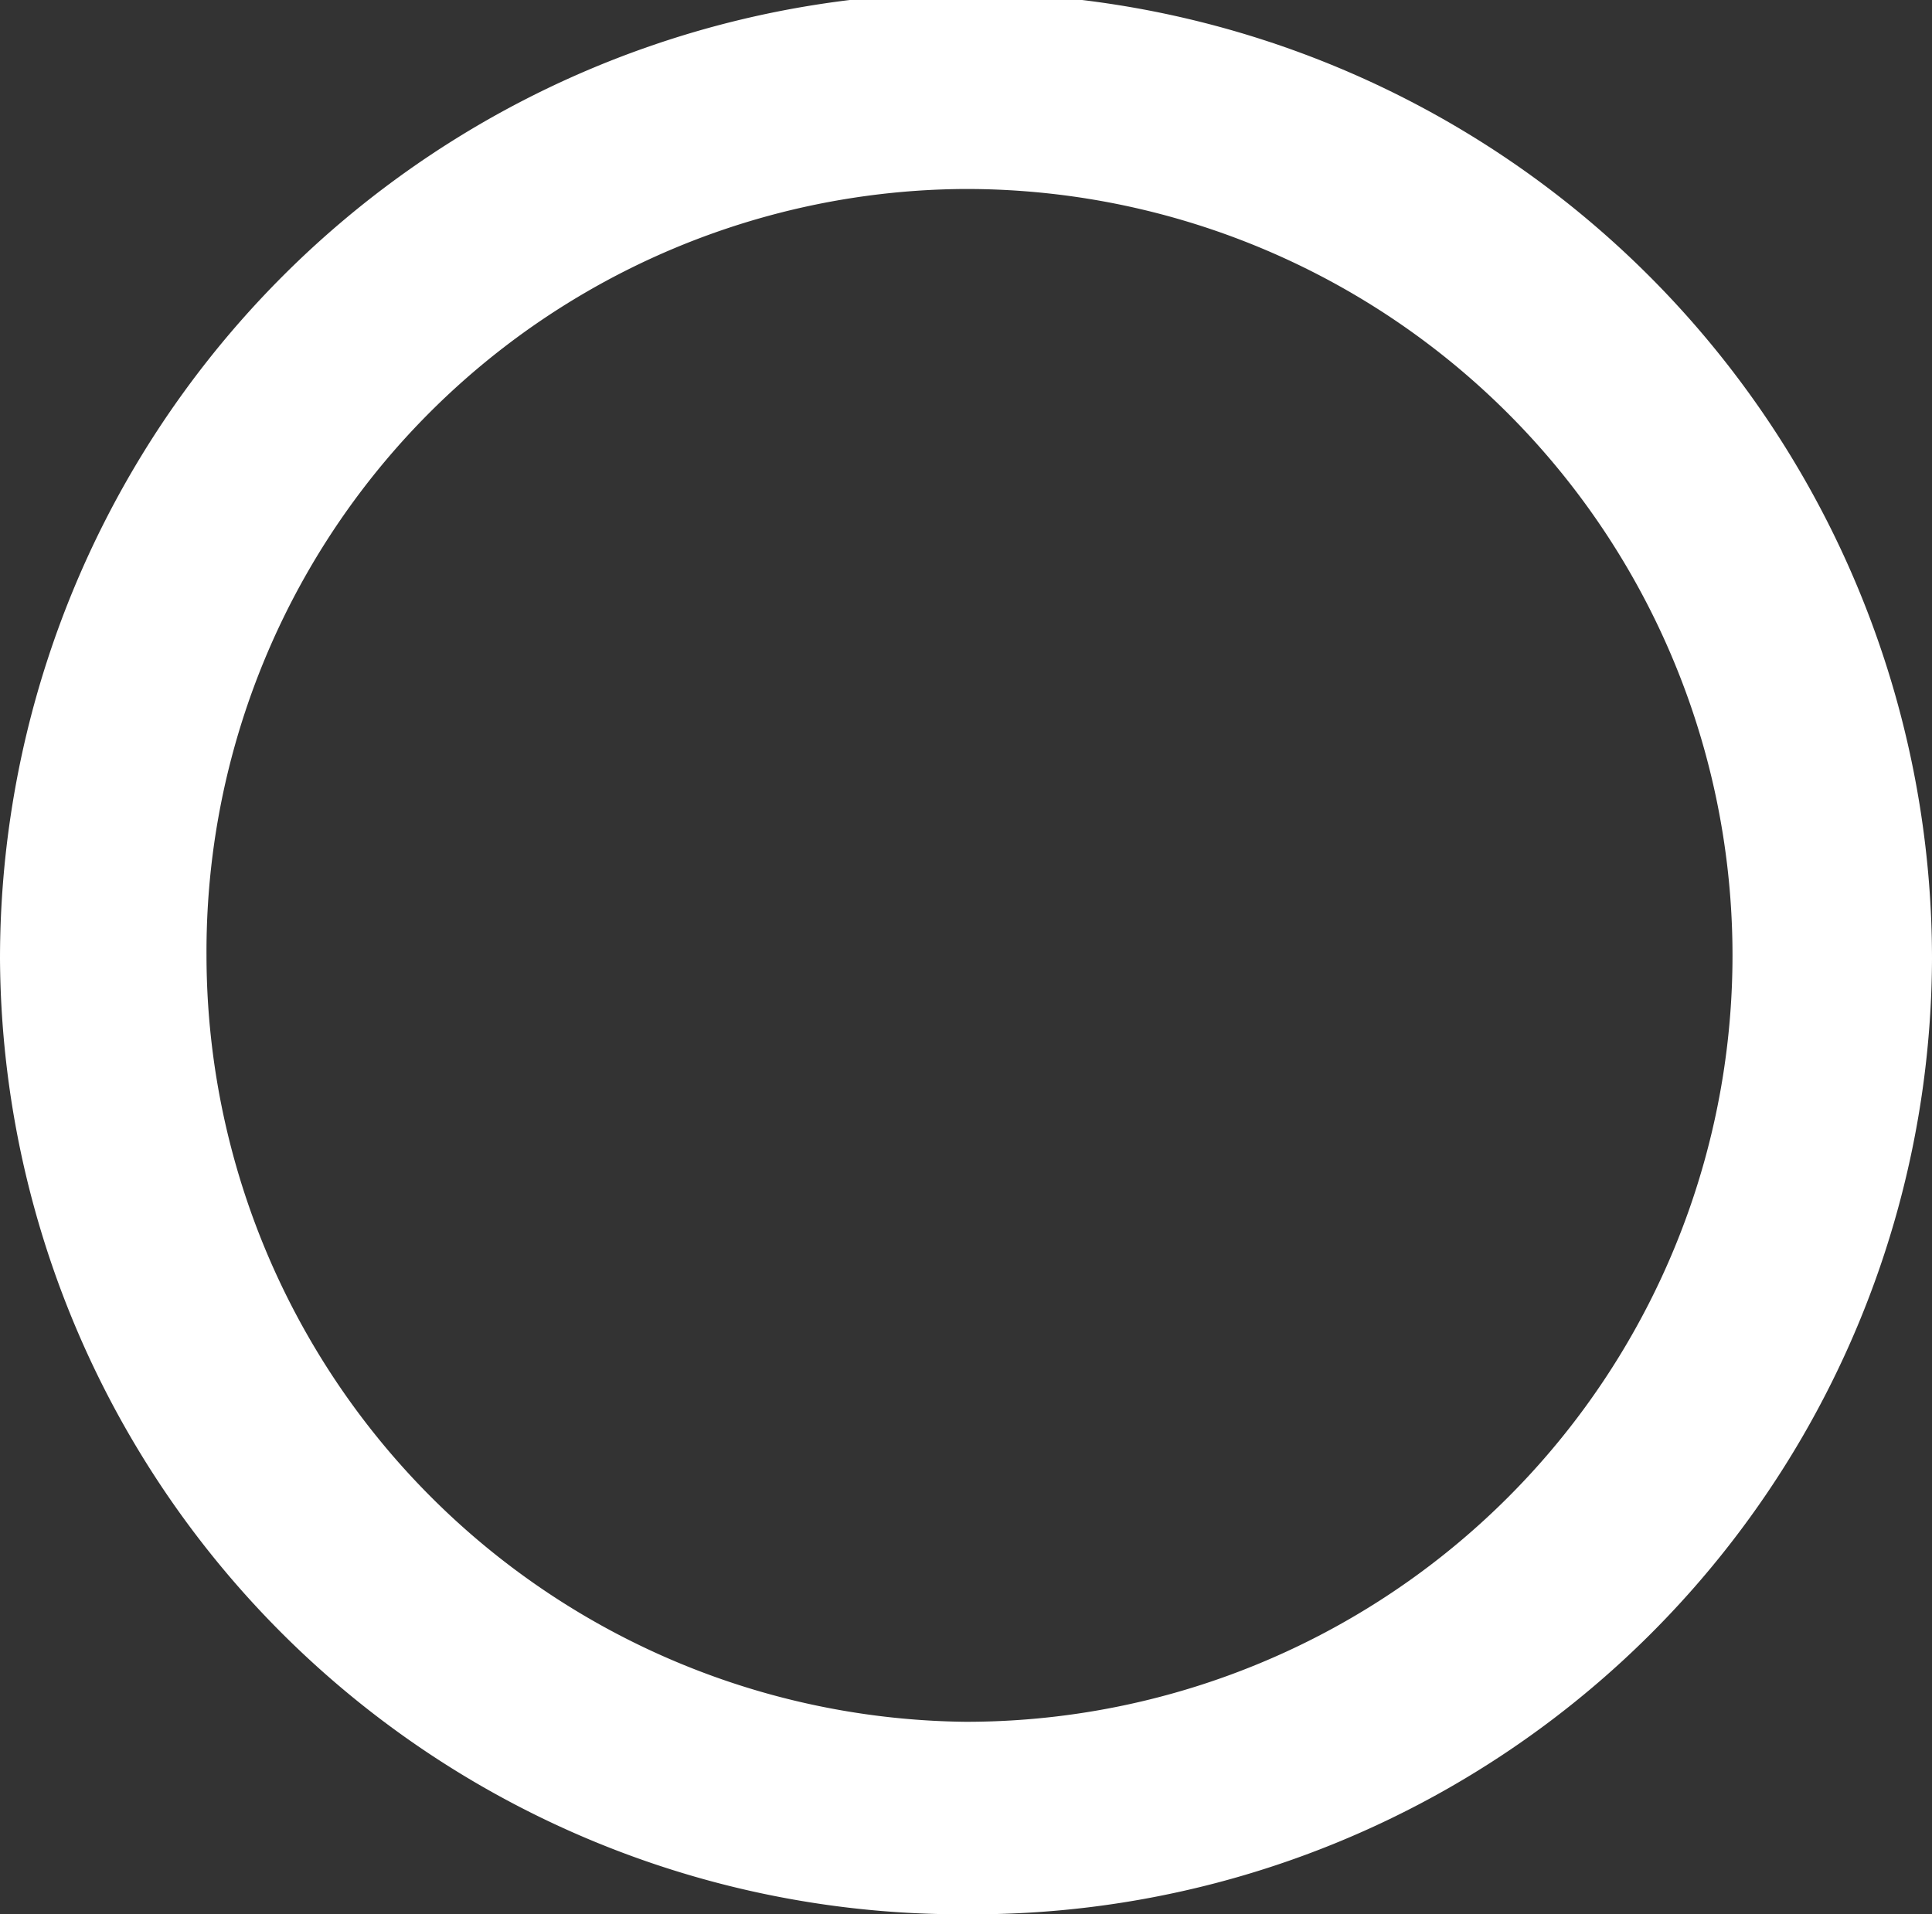 
<svg xmlns="http://www.w3.org/2000/svg" viewBox="0 0 55.2 54.7"><rect x="0" y="0" width="55.2" height="54.7" fill="#333333" stroke="none"/><defs><style>.cls-1{fill:#fff;}</style></defs><g id="Capa_2" data-name="Capa 2"><g id="Capa_1-2" data-name="Capa 1"><path class="cls-1" d="M5.9,27.3A21.92,21.92,0,0,0,27.6,49.2a21.9,21.9,0,0,0,0-43.8A21.79,21.79,0,0,0,5.9,27.3m49.3.1A27.4,27.4,0,0,1,27.6,54.7,27.46,27.46,0,0,1,0,27.4a27.6,27.6,0,0,1,55.2,0"/></g></g></svg>